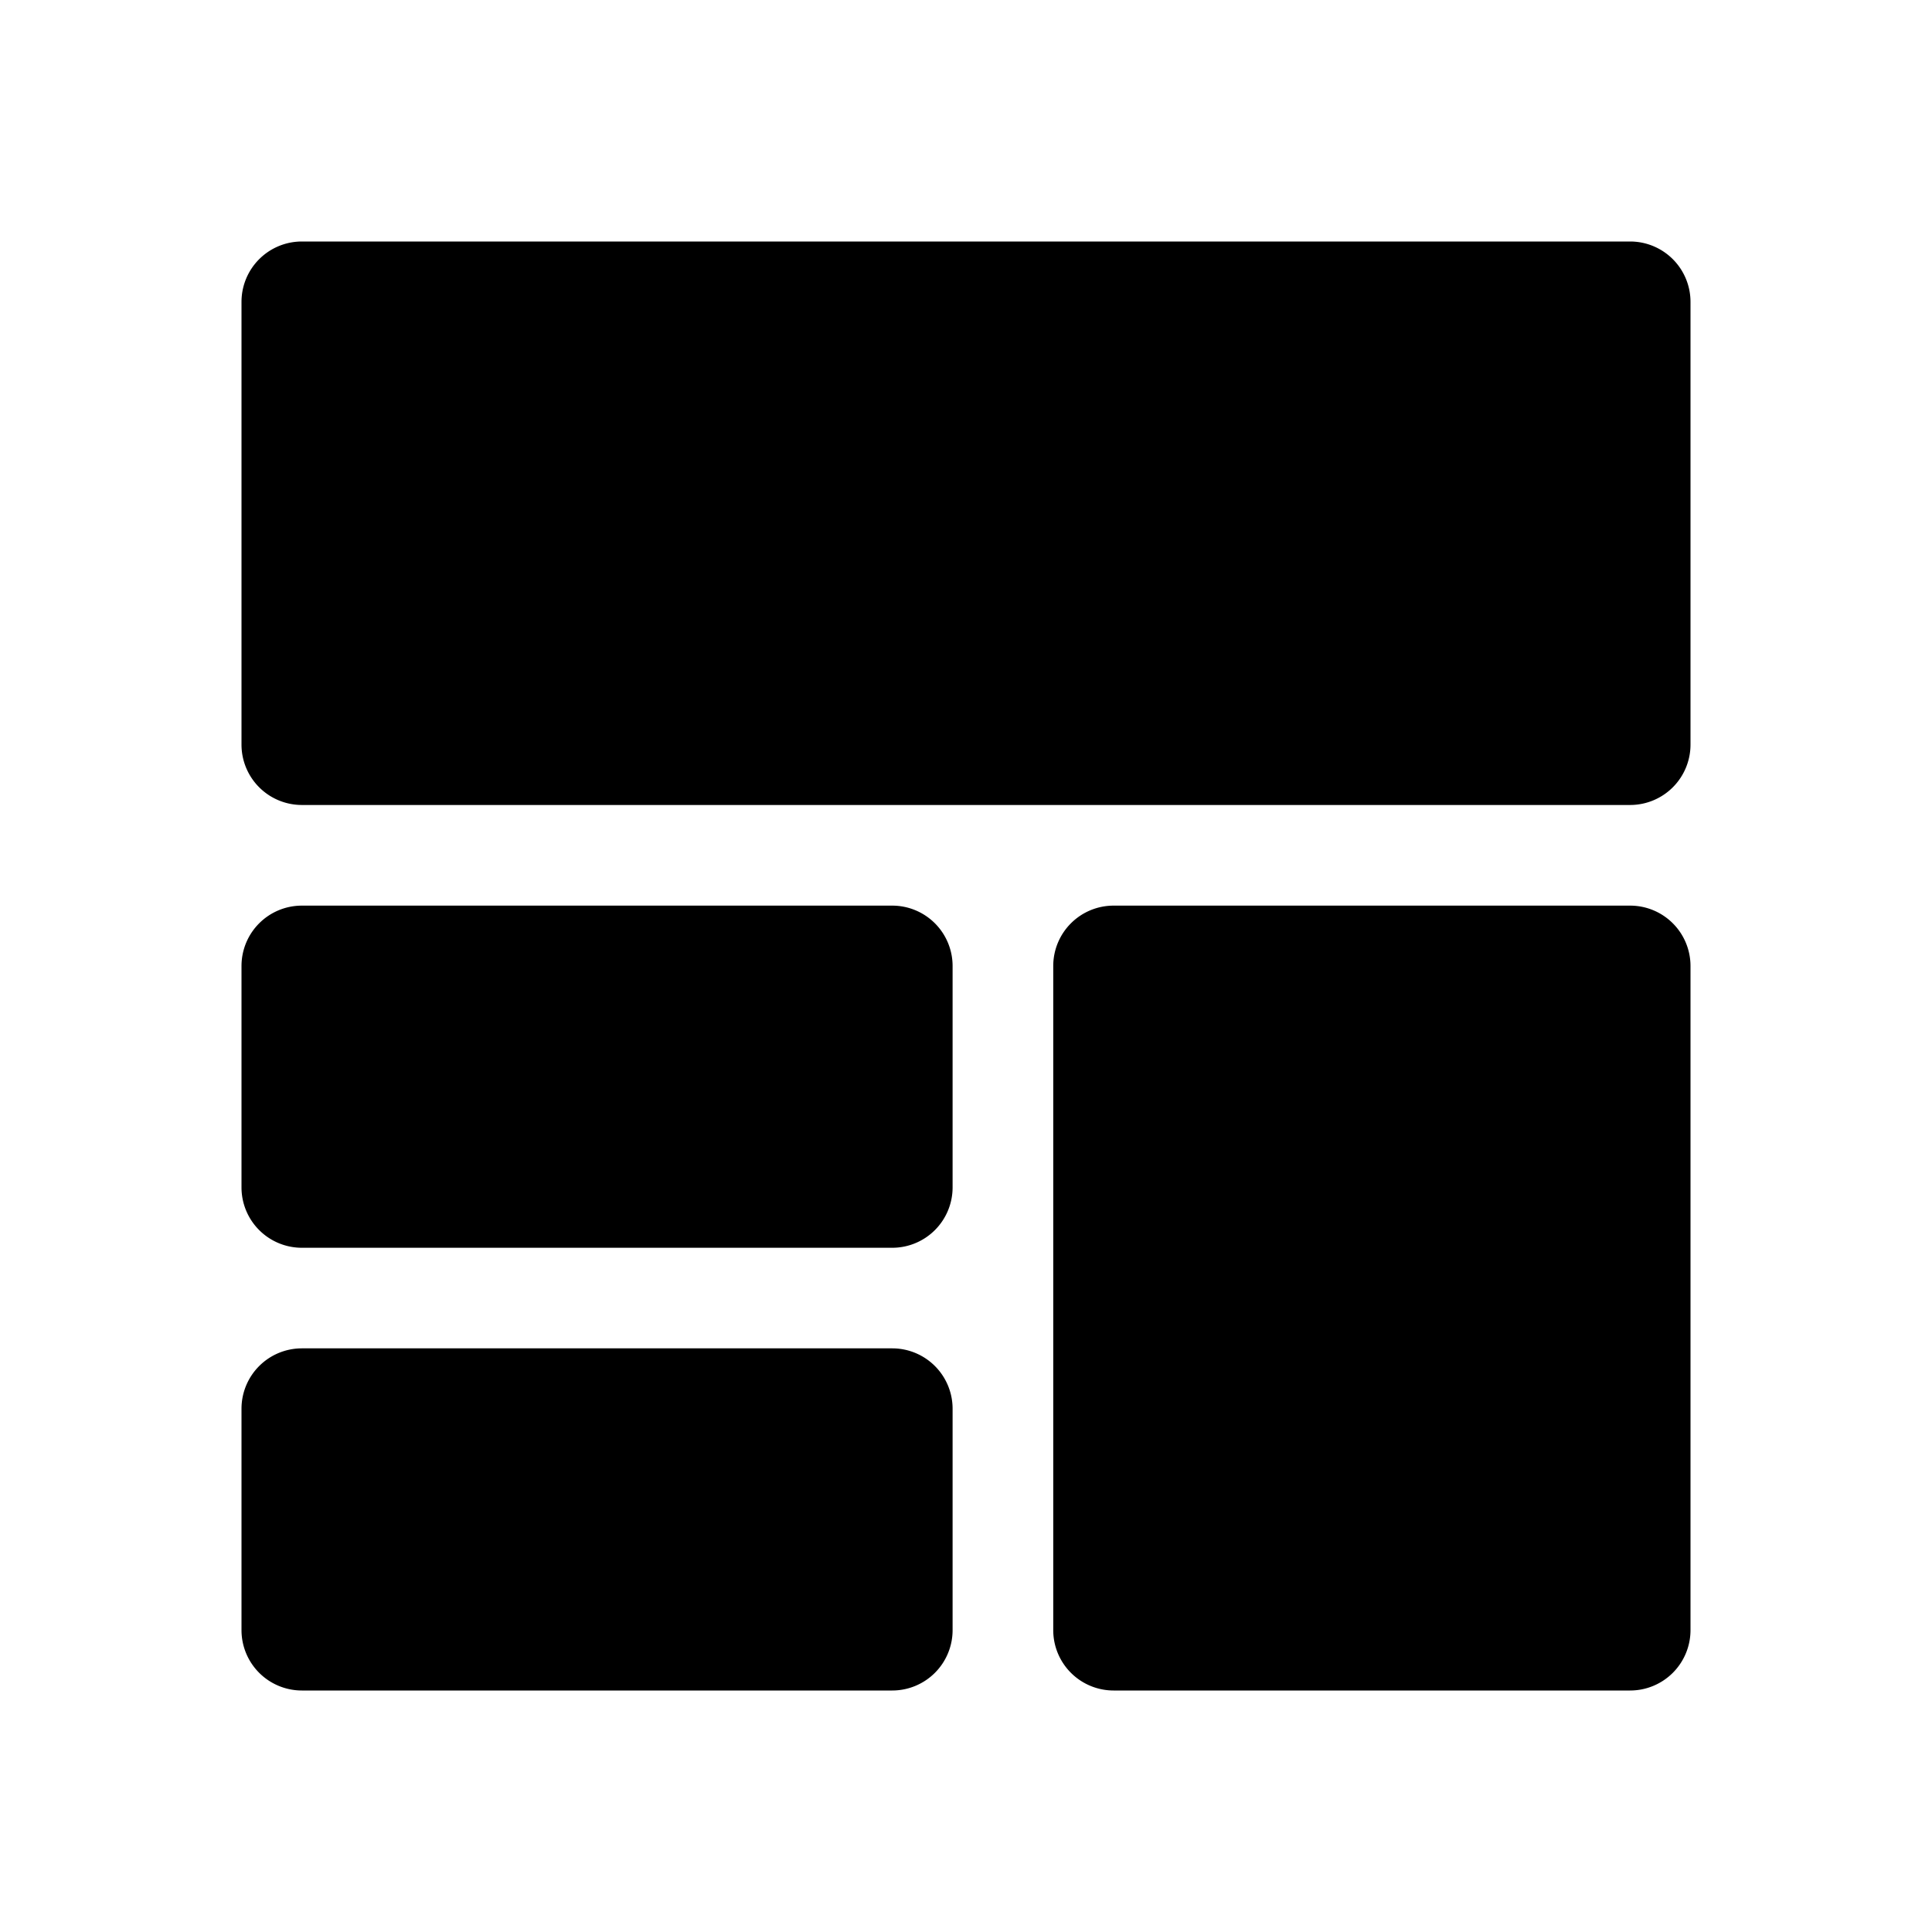 <svg xmlns="http://www.w3.org/2000/svg" width="32" height="32" fill="none" class="persona-icon" viewBox="0 0 32 32"><path fill="currentColor" d="M27 4a1 1 0 0 1 1 1v7.333a1 1 0 0 1-1 1H5a1 1 0 0 1-1-1V5a1 1 0 0 1 1-1zM14.778 15a1 1 0 0 1 1 1v3.667a1 1 0 0 1-1 1H5a1 1 0 0 1-1-1V16a1 1 0 0 1 1-1zM18.445 15H27a1 1 0 0 1 1 1v11a1 1 0 0 1-1 1h-8.555a1 1 0 0 1-1-1V16a1 1 0 0 1 1-1M5 22.333h9.778a1 1 0 0 1 1 1V27a1 1 0 0 1-1 1H5a1 1 0 0 1-1-1v-3.667a1 1 0 0 1 1-1"/></svg>